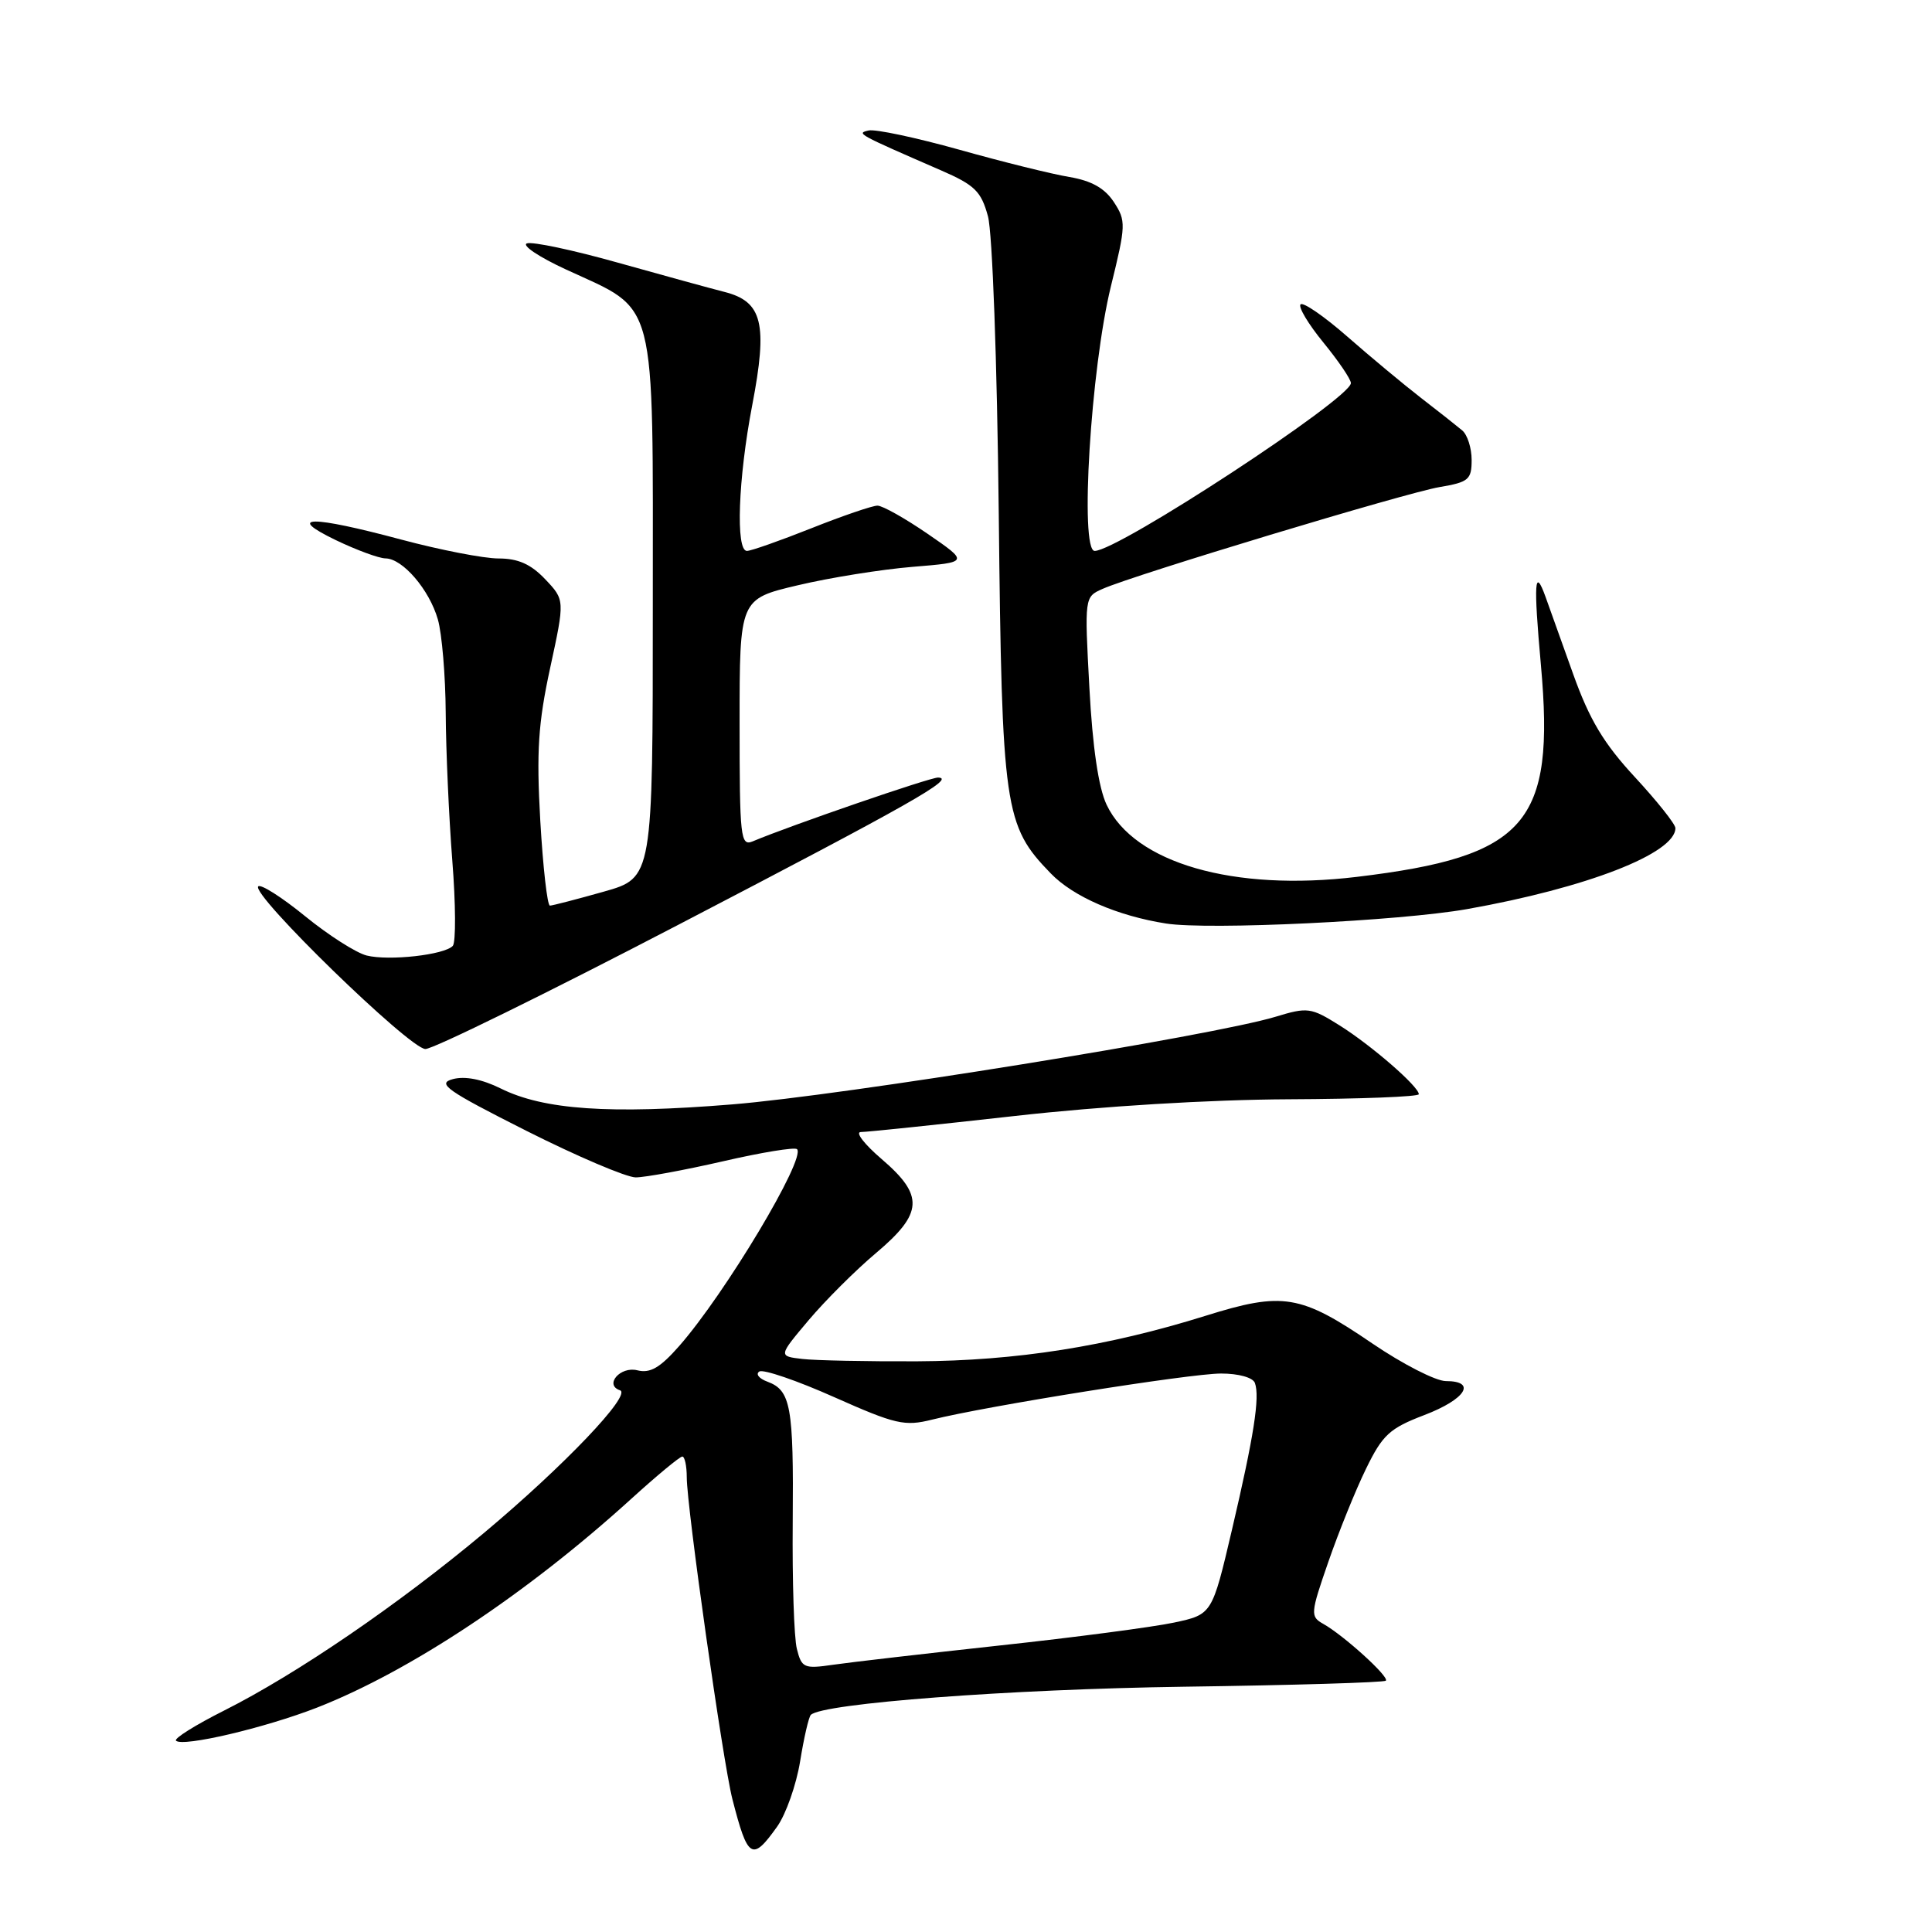 <?xml version="1.0" encoding="UTF-8" standalone="no"?>
<!DOCTYPE svg PUBLIC "-//W3C//DTD SVG 1.1//EN" "http://www.w3.org/Graphics/SVG/1.1/DTD/svg11.dtd" >
<svg xmlns="http://www.w3.org/2000/svg" xmlns:xlink="http://www.w3.org/1999/xlink" version="1.1" viewBox="0 0 256 256">
 <g >
 <path fill="currentColor"
d=" M 102.98 242.03 C 104.14 240.39 105.51 236.51 106.02 233.39 C 106.52 230.28 107.16 227.50 107.44 227.23 C 108.97 225.70 133.89 223.82 156.85 223.50 C 171.34 223.30 183.39 222.94 183.63 222.70 C 184.13 222.21 178.04 216.68 175.32 215.16 C 173.61 214.20 173.64 213.79 176.01 206.96 C 177.38 203.00 179.62 197.45 181.00 194.63 C 183.20 190.11 184.13 189.26 188.74 187.50 C 194.21 185.41 195.73 183.00 191.58 183.00 C 190.25 183.00 185.86 180.75 181.83 178.01 C 172.31 171.52 170.00 171.14 159.74 174.35 C 146.76 178.41 134.62 180.32 121.50 180.38 C 114.90 180.41 108.07 180.27 106.32 180.07 C 103.13 179.70 103.13 179.70 107.15 174.93 C 109.36 172.31 113.38 168.30 116.08 166.03 C 122.33 160.76 122.47 158.42 116.82 153.58 C 114.52 151.61 113.28 150.00 114.07 150.00 C 114.86 150.00 124.05 149.04 134.50 147.87 C 146.04 146.57 160.27 145.71 170.75 145.66 C 180.24 145.62 188.00 145.32 188.00 144.99 C 188.00 143.97 181.71 138.51 177.50 135.87 C 173.70 133.49 173.27 133.43 169.00 134.73 C 160.70 137.24 111.65 145.16 97.00 146.34 C 80.77 147.66 72.05 147.06 66.35 144.23 C 63.87 143.00 61.61 142.56 60.00 142.99 C 57.84 143.57 59.15 144.49 69.73 149.83 C 76.46 153.22 82.99 156.00 84.23 156.01 C 85.48 156.01 90.68 155.05 95.79 153.88 C 100.89 152.70 105.31 151.98 105.61 152.27 C 106.82 153.49 96.10 171.40 90.00 178.35 C 87.45 181.25 86.15 182.00 84.44 181.57 C 82.19 181.01 80.03 183.51 82.15 184.22 C 83.78 184.76 74.71 194.27 64.12 203.13 C 52.79 212.61 39.36 221.79 29.71 226.65 C 25.91 228.56 23.03 230.36 23.32 230.65 C 24.19 231.52 35.09 228.96 42.00 226.27 C 54.36 221.43 69.83 211.16 83.66 198.59 C 87.04 195.52 90.08 193.00 90.41 193.00 C 90.73 193.00 91.00 194.24 91.00 195.75 C 91.00 199.69 95.79 233.47 97.04 238.37 C 99.08 246.34 99.66 246.70 102.98 242.03 Z  M 89.88 122.54 C 120.82 106.44 126.72 103.10 124.30 103.03 C 123.27 103.00 104.71 109.39 99.75 111.48 C 98.12 112.16 98.00 111.05 98.00 95.79 C 98.00 79.37 98.00 79.37 105.72 77.55 C 109.97 76.54 116.81 75.45 120.92 75.11 C 128.39 74.50 128.39 74.50 122.94 70.75 C 119.94 68.69 116.94 67.00 116.27 67.00 C 115.60 67.00 111.65 68.35 107.50 70.00 C 103.35 71.65 99.51 73.00 98.97 73.00 C 97.46 73.00 97.81 63.42 99.67 53.71 C 101.75 42.87 101.04 39.96 95.99 38.68 C 94.07 38.19 87.70 36.44 81.82 34.79 C 75.95 33.14 70.55 31.99 69.82 32.25 C 69.10 32.50 71.42 34.06 75.00 35.71 C 87.20 41.35 86.50 38.63 86.50 80.24 C 86.50 116.31 86.50 116.31 80.00 118.15 C 76.42 119.16 73.22 119.99 72.87 120.00 C 72.52 120.00 71.95 114.94 71.59 108.75 C 71.07 99.58 71.31 95.84 72.90 88.50 C 74.85 79.50 74.85 79.50 72.24 76.75 C 70.34 74.75 68.65 74.00 66.06 74.00 C 64.10 74.00 58.31 72.87 53.18 71.50 C 41.20 68.29 37.75 68.31 44.50 71.57 C 47.25 72.89 50.21 73.98 51.08 73.99 C 53.35 74.01 56.89 78.13 58.02 82.08 C 58.56 83.96 59.03 89.54 59.06 94.49 C 59.09 99.45 59.48 108.22 59.93 114.00 C 60.39 119.78 60.41 124.87 60.00 125.33 C 58.90 126.53 51.55 127.35 48.58 126.61 C 47.19 126.26 43.52 123.92 40.44 121.41 C 37.35 118.89 34.55 117.11 34.22 117.45 C 33.19 118.47 54.30 139.00 56.37 139.00 C 57.41 139.00 72.50 131.59 89.88 122.54 Z  M 194.40 120.46 C 210.24 117.65 222.00 113.08 222.00 109.73 C 222.00 109.20 219.58 106.16 216.63 102.97 C 212.50 98.51 210.62 95.37 208.46 89.34 C 206.92 85.03 205.27 80.43 204.80 79.11 C 203.33 75.02 203.19 77.13 204.18 88.14 C 206.07 109.12 202.27 113.49 179.79 116.19 C 163.44 118.16 150.30 114.36 146.63 106.63 C 145.56 104.37 144.77 99.02 144.35 91.14 C 143.70 79.11 143.70 79.09 146.10 78.03 C 150.31 76.16 186.34 65.28 190.75 64.54 C 194.60 63.89 195.00 63.55 195.00 60.95 C 195.00 59.37 194.44 57.61 193.75 57.03 C 193.06 56.45 190.62 54.52 188.31 52.74 C 186.01 50.96 181.61 47.30 178.54 44.61 C 175.47 41.92 172.67 39.99 172.33 40.33 C 172.00 40.67 173.36 42.95 175.36 45.39 C 177.36 47.84 179.00 50.25 179.00 50.76 C 179.00 52.79 148.15 73.00 145.05 73.00 C 143.05 73.00 144.53 48.84 147.20 37.94 C 149.20 29.81 149.22 29.26 147.59 26.77 C 146.38 24.93 144.63 23.95 141.69 23.45 C 139.38 23.07 132.81 21.44 127.09 19.83 C 121.36 18.23 115.96 17.08 115.09 17.29 C 113.45 17.67 113.56 17.73 124.68 22.57 C 129.17 24.52 130.01 25.35 130.91 28.66 C 131.50 30.84 132.12 47.83 132.34 68.00 C 132.76 107.23 133.07 109.39 139.22 115.72 C 142.21 118.82 148.07 121.36 154.50 122.37 C 160.12 123.26 185.47 122.04 194.40 120.46 Z  M 105.59 218.49 C 105.21 217.01 104.97 209.43 105.04 201.65 C 105.17 186.35 104.79 184.23 101.69 183.08 C 100.57 182.67 100.09 182.06 100.62 181.73 C 101.15 181.41 105.61 182.93 110.54 185.13 C 118.66 188.74 119.86 189.02 123.50 188.11 C 130.74 186.30 157.69 182.00 161.80 182.00 C 164.12 182.00 166.02 182.53 166.28 183.25 C 166.96 185.12 166.15 190.28 163.24 202.71 C 160.61 213.92 160.61 213.92 155.57 215.00 C 152.80 215.59 142.42 216.96 132.51 218.03 C 122.61 219.11 112.65 220.26 110.38 220.59 C 106.54 221.15 106.22 221.01 105.59 218.49 Z "/>
</g>
</svg>